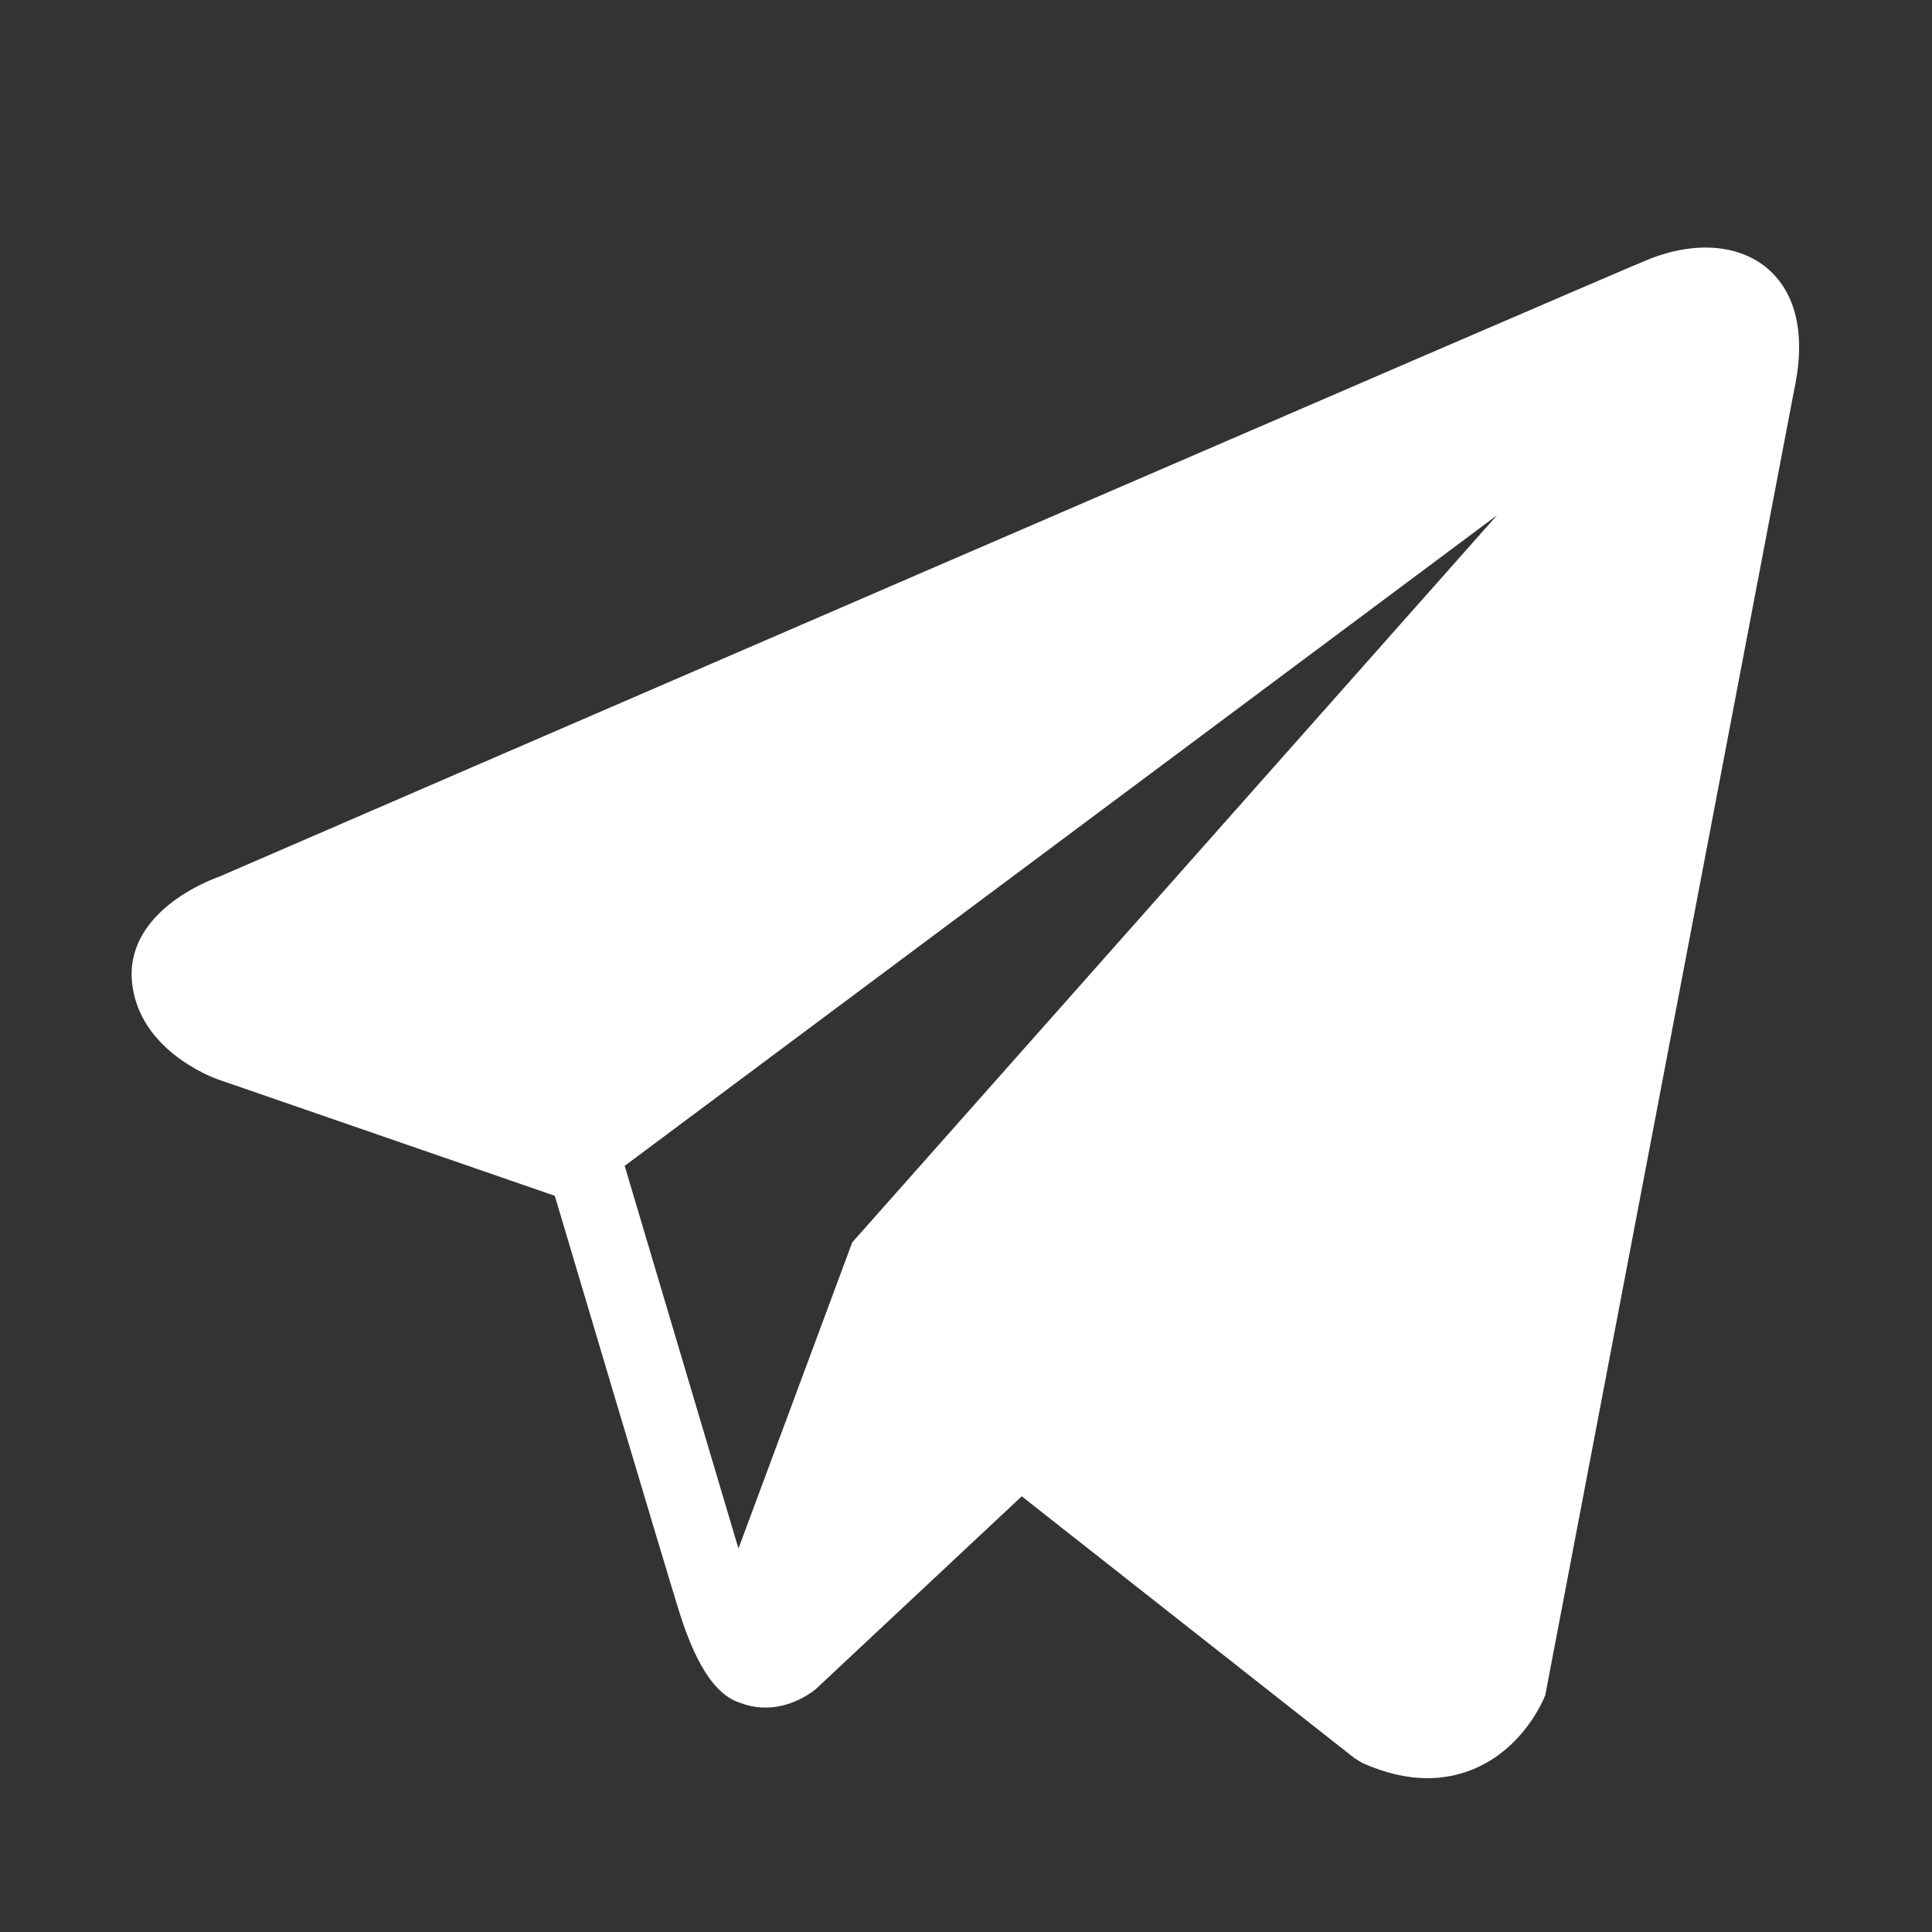 <svg width="108" height="108" xmlns="http://www.w3.org/2000/svg" xmlns:xlink="http://www.w3.org/1999/xlink" xml:space="preserve" overflow="hidden"><rect width="100%" height="100%" fill="#333333" stroke="none"/><g transform="translate(-844 -578)"><g><g><g><g><path d="M97.81 13.89C96.22 12.542 93.723 12.349 91.141 13.386L91.137 13.386C88.421 14.475 14.263 46.284 11.245 47.583 10.695 47.774 5.9 49.563 6.394 53.549 6.835 57.142 10.689 58.631 11.16 58.802L30.013 65.258C31.264 69.421 35.875 84.783 36.894 88.065 37.53 90.111 38.567 92.799 40.384 93.352 41.978 93.967 43.564 93.405 44.59 92.6L56.116 81.908 74.724 96.42 75.167 96.685C76.43 97.244 77.641 97.524 78.796 97.524 79.689 97.524 80.545 97.357 81.364 97.022 84.151 95.877 85.266 93.221 85.383 92.92L99.282 20.676C100.13 16.818 98.951 14.855 97.81 13.89ZM46.64 67.84 40.28 84.8 33.92 63.6 82.68 27.56 46.64 67.84Z" fill="#FFFFFF" fill-rule="nonzero" fill-opacity="1" transform="matrix(1 0 0 1.009 845 579)"/></g></g></g></g></g></svg>